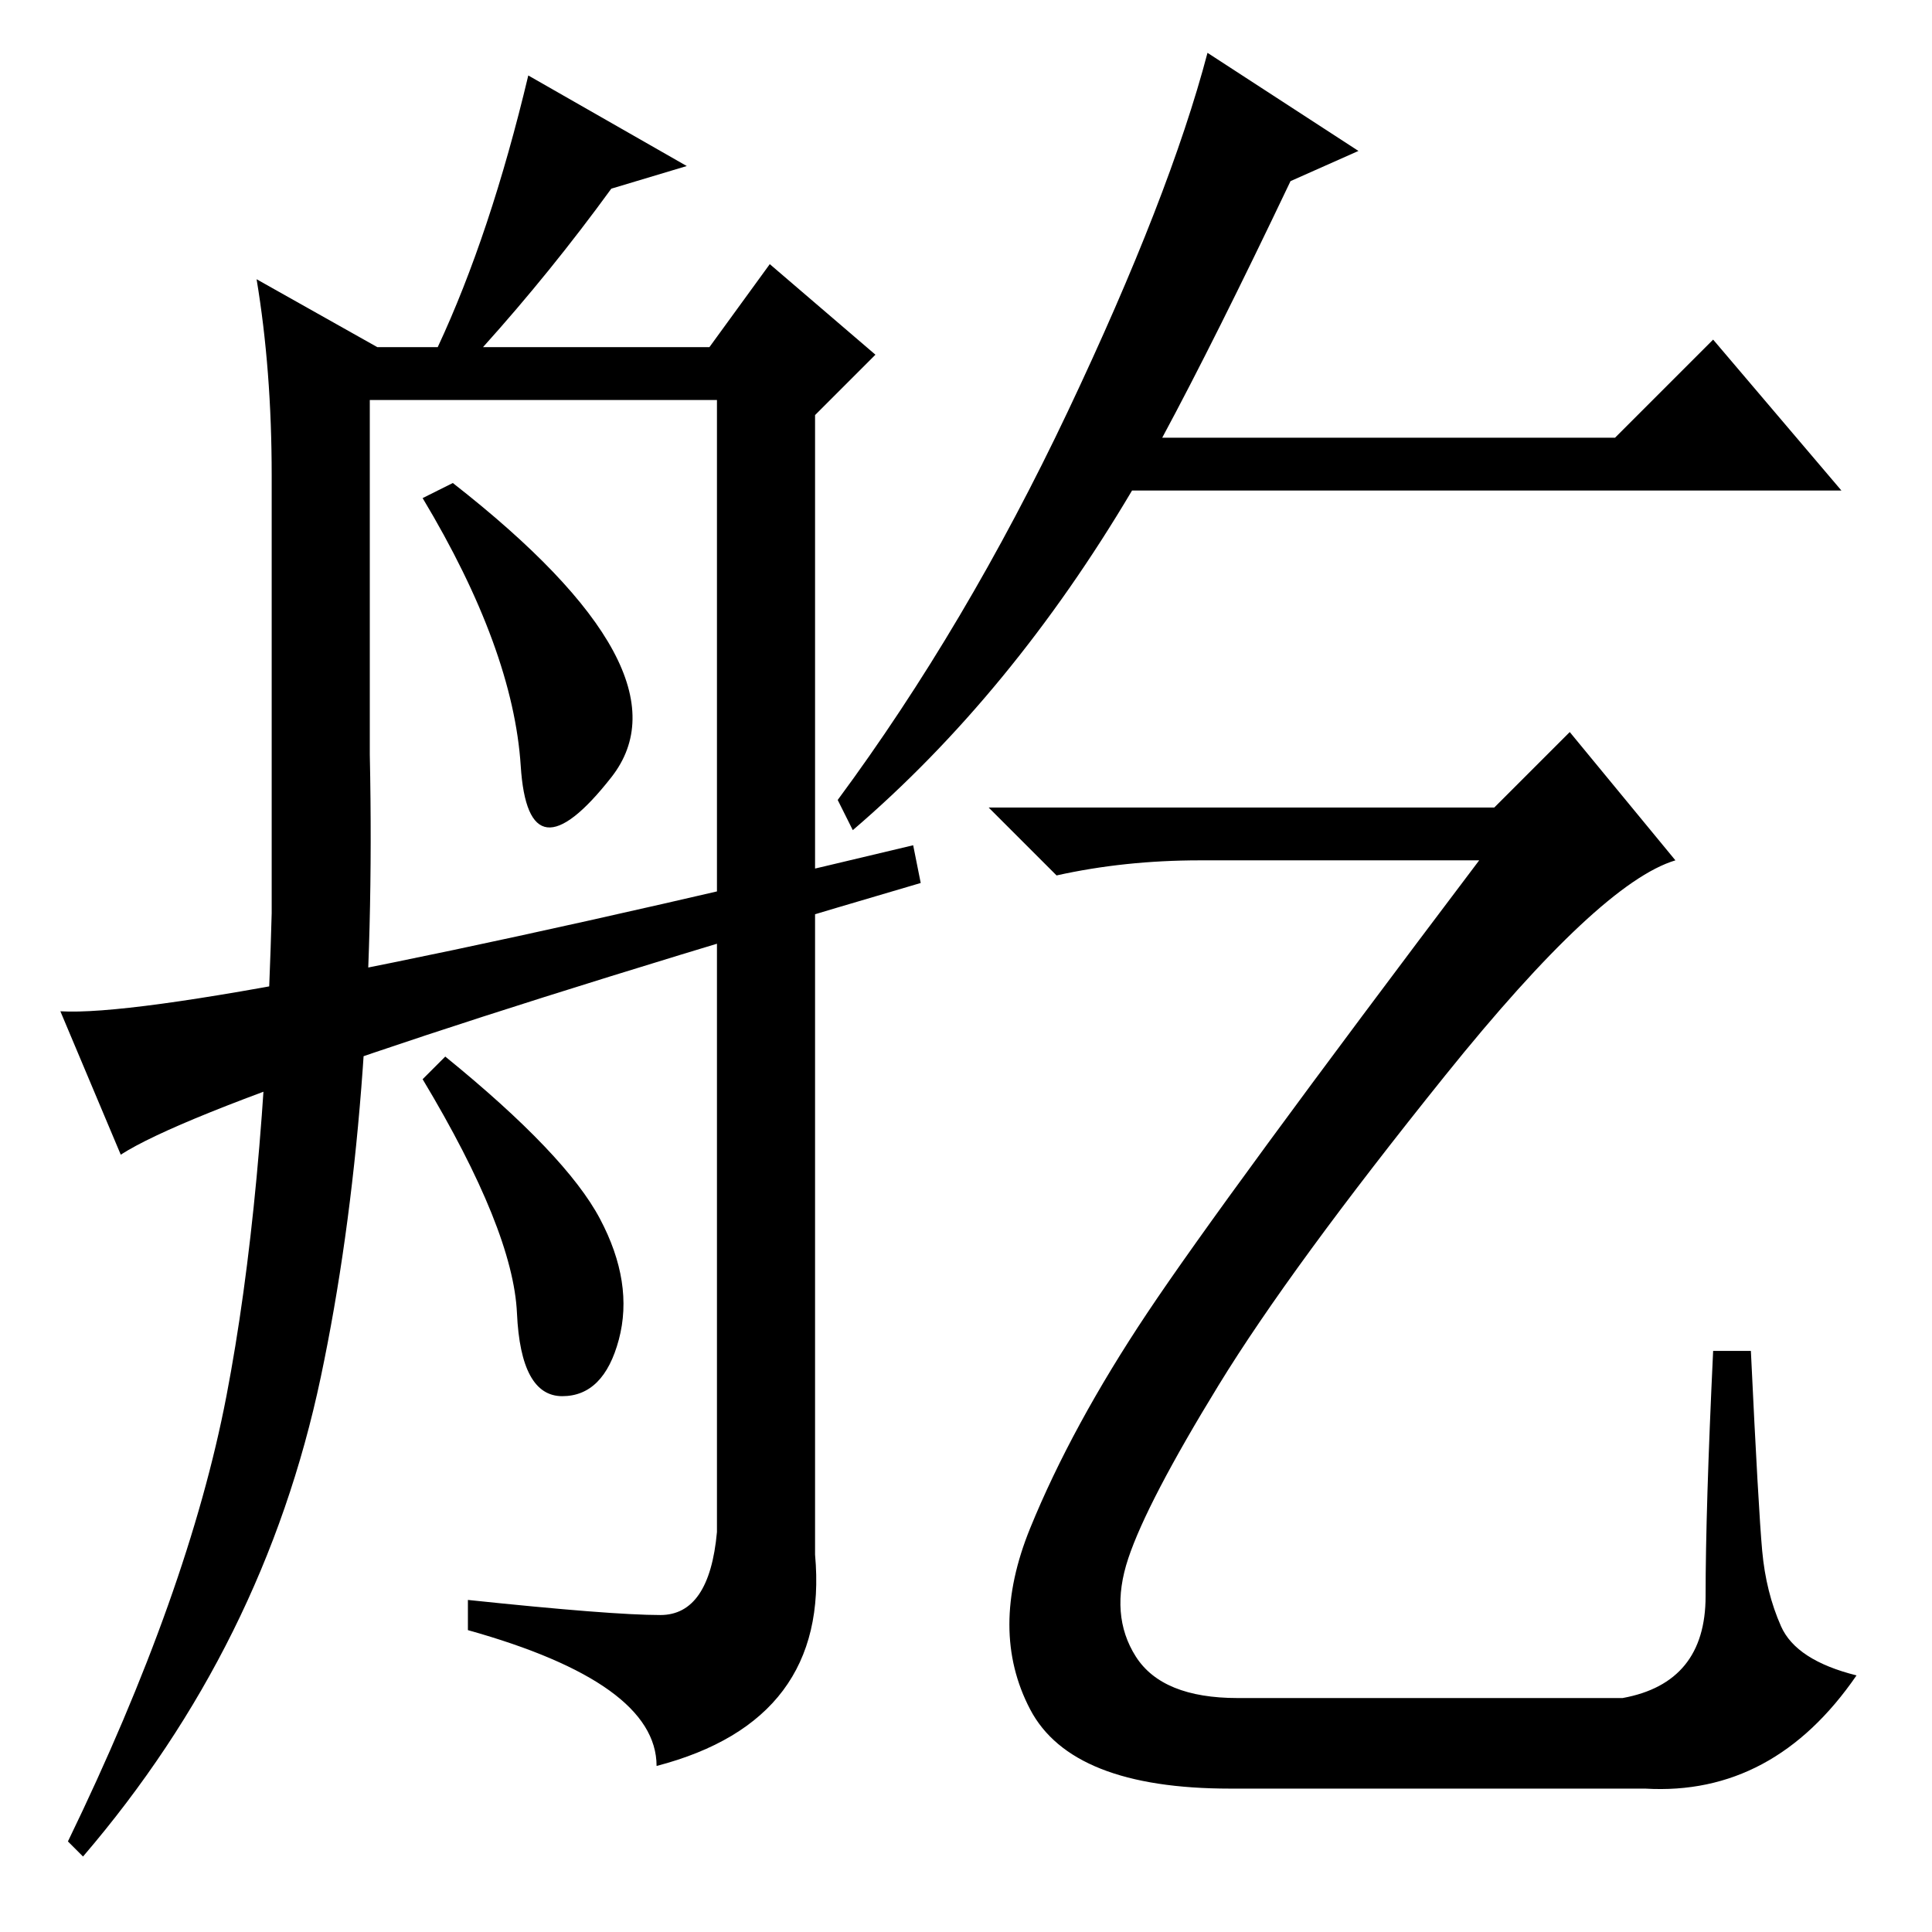 <?xml version="1.0" standalone="no"?>
<!DOCTYPE svg PUBLIC "-//W3C//DTD SVG 1.1//EN" "http://www.w3.org/Graphics/SVG/1.1/DTD/svg11.dtd" >
<svg xmlns="http://www.w3.org/2000/svg" xmlns:xlink="http://www.w3.org/1999/xlink" version="1.1" viewBox="0 -36 256 256">
  <g transform="matrix(1 0 0 -1 0 220)">
   <path fill="currentColor"
d="M180 236l-9 -4q-10 -21 -17 -34h60l13 13l17 -20h-94q-16 -27 -37 -45l-2 4q17 23 30.5 51.5t18.5 47.5zM198 149l10 10l14 -17q-10 -3 -30.5 -28.5t-30 -41t-12 -23t1 -13t13.5 -5.5h51q11 2 11 13.5t1 32.5h5q1 -21 1.5 -26.5t2.5 -10t10 -6.5q-11 -16 -28 -15h-55
q-21 0 -26.5 10.5t0 24t15.5 28.5t44 60h-37q-10 0 -19 -2l-9 9h67zM69 154.5q-1 15.5 -13 35.5l4 2q32 -25 21 -39t-12 1.5zM91 234l-10 -3q-8 -11 -17 -21h30l8 11l14 -12l-8 -8v-151q2 -22 -21 -28q0 11 -25 18v4q19 -2 25.5 -2t7.5 11v150h-46v-47q1 -47 -6.5 -82.5
t-31.5 -63.5l-2 2q16 33 21 59t6 64v58q0 14 -2 26l16 -9h8q7 15 12 36zM79.5 94.5q4.5 -8.5 2.5 -16t-7.5 -7.5t-6 11t-12.5 31l3 3q16 -13 20.5 -21.5zM16 103l-8 19q17 -1 113 22l1 -5q-92 -27 -106 -36z" />
  </g>

</svg>
